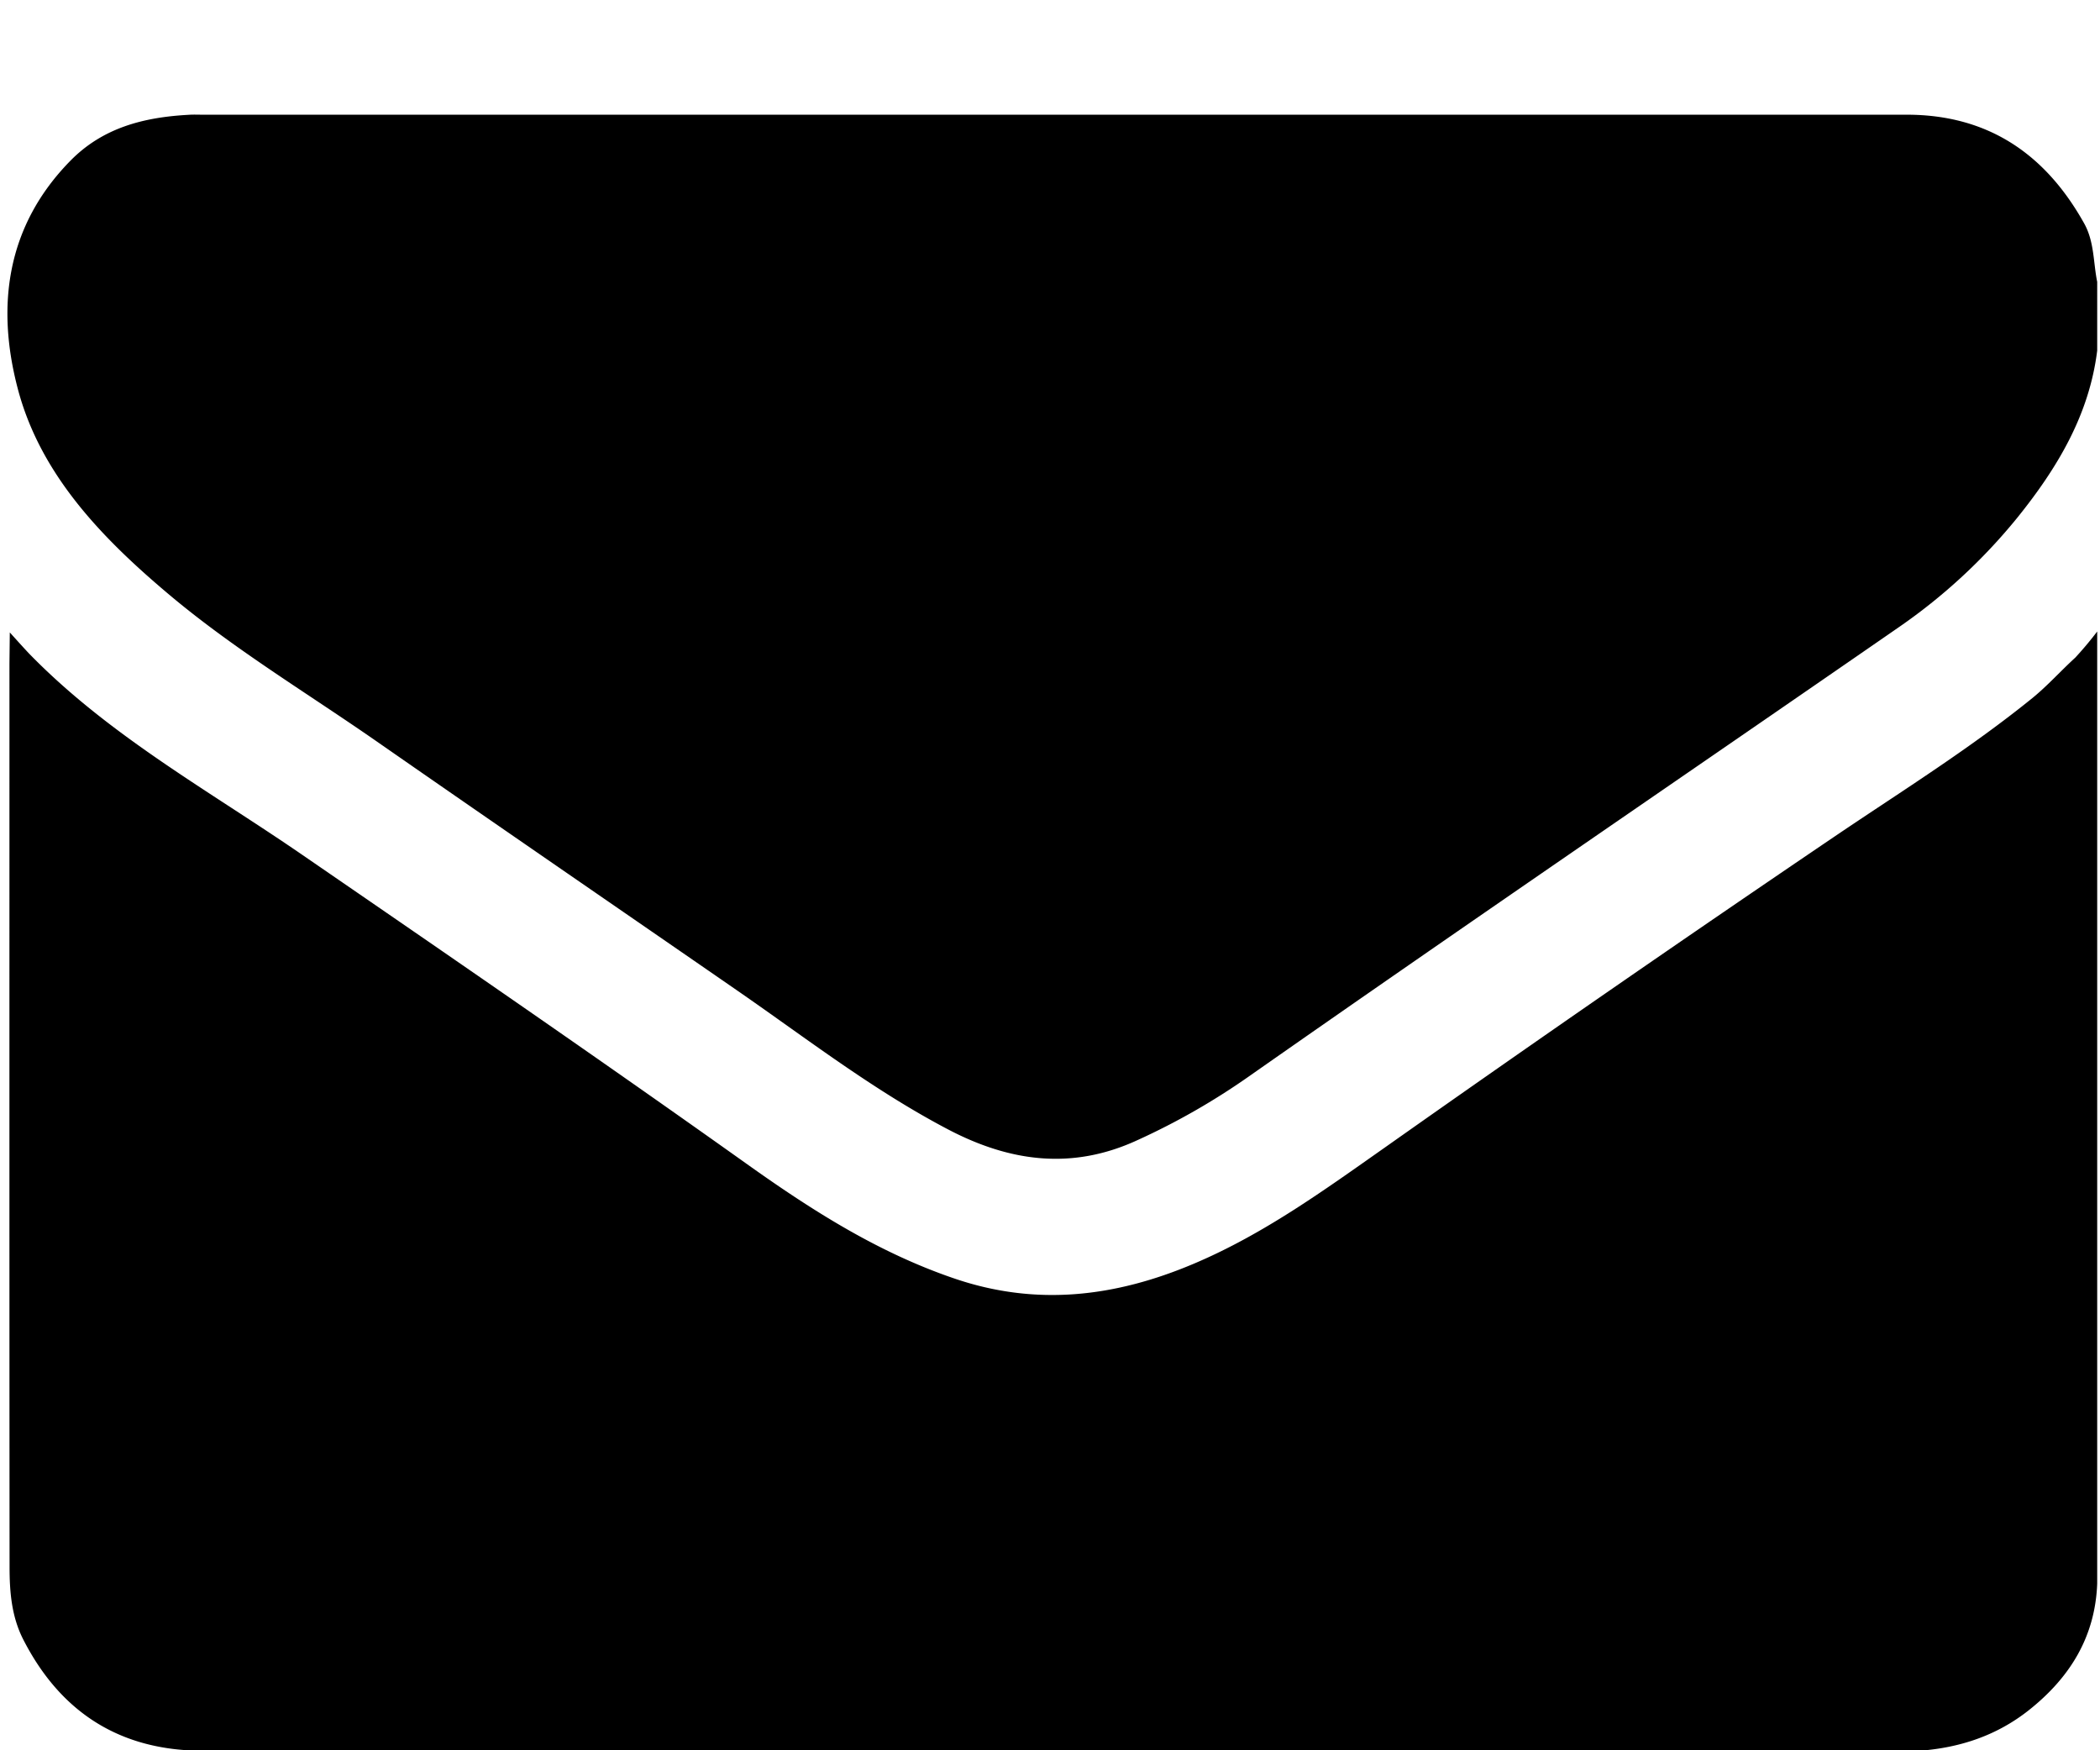 <svg xmlns="http://www.w3.org/2000/svg" width="18" height="15"><path fill-rule="evenodd" d="M17.388 14.658c-.274.216-.588.32-.933.346-.04.002-.081.001-.122.001-4.865 0-9.73.001-14.595-.001-.707-.001-1.218-.327-1.538-.952-.101-.197-.118-.409-.118-.623C.08 10.848.081 8.268.081 5.687l.003-.267s.131.146.17.186c.684.701 1.54 1.172 2.337 1.72 1.282.881 2.564 1.762 3.831 2.664.546.388 1.106.743 1.747.963.711.246 1.392.163 2.071-.126.595-.253 1.11-.627 1.632-.994a245.452 245.452 0 0 1 3.881-2.683c.563-.38 1.14-.74 1.668-1.168.131-.107.243-.233.367-.346a3.03 3.03 0 0 0 .188-.224v8.159c-.017.457-.234.807-.588 1.087Zm-1.115-9.281c-1.861 1.287-3.731 2.561-5.584 3.859a5.933 5.933 0 0 1-.937.534c-.559.259-1.092.188-1.622-.089-.642-.336-1.211-.777-1.802-1.186-1.026-.709-2.055-1.415-3.079-2.127-.609-.425-1.25-.807-1.817-1.287C.864 4.601.342 4.059.151 3.326c-.184-.703-.097-1.388.451-1.947.28-.286.632-.374 1.013-.395.041-.003.081-.001.122-.001h14.609c.697.001 1.188.339 1.519.933.087.157.077.333.111.5V3.004c-.068.553-.344 1.01-.685 1.433a4.865 4.865 0 0 1-1.018.94Z"/></svg>